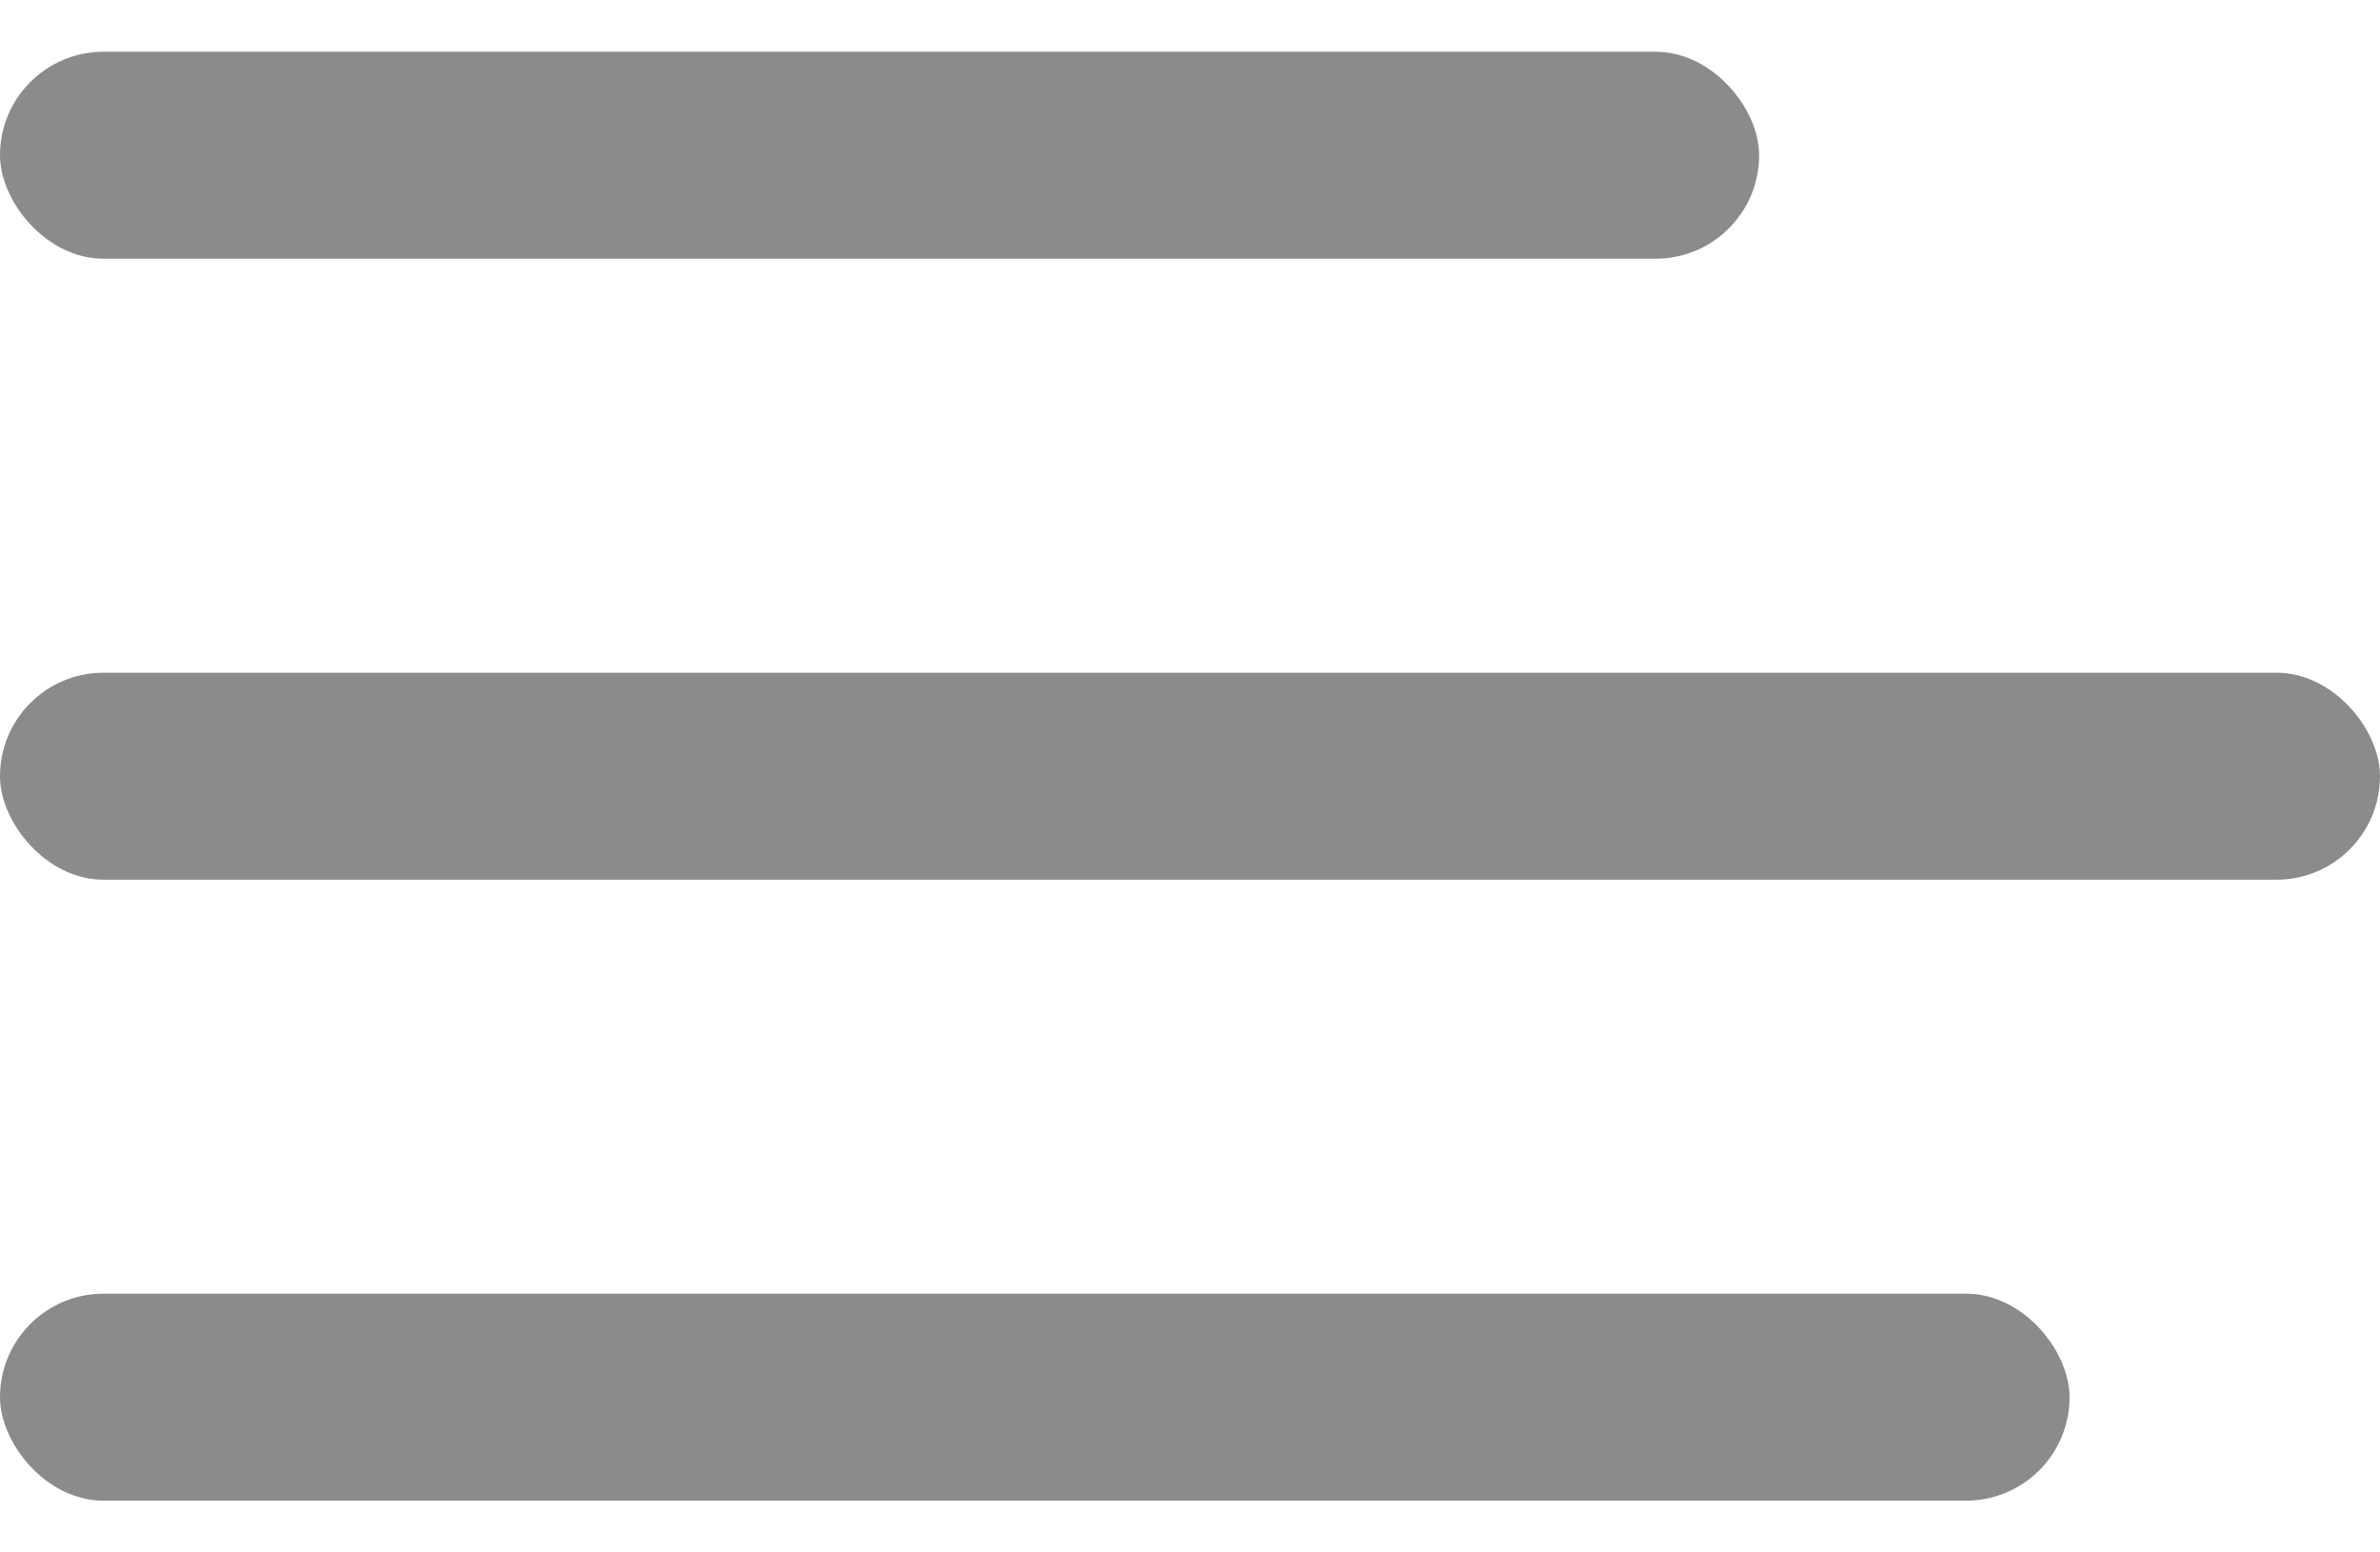 <svg width="23" height="15" viewBox="0 0 23 15" fill="none" xmlns="http://www.w3.org/2000/svg">
<rect y="0.5" width="17" height="2" rx="1" fill="#8B8B8B"/>
<rect y="6.5" width="23" height="2" rx="1" fill="#8B8B8B"/>
<rect y="12.5" width="20" height="2" rx="1" fill="#8B8B8B"/>
</svg>
